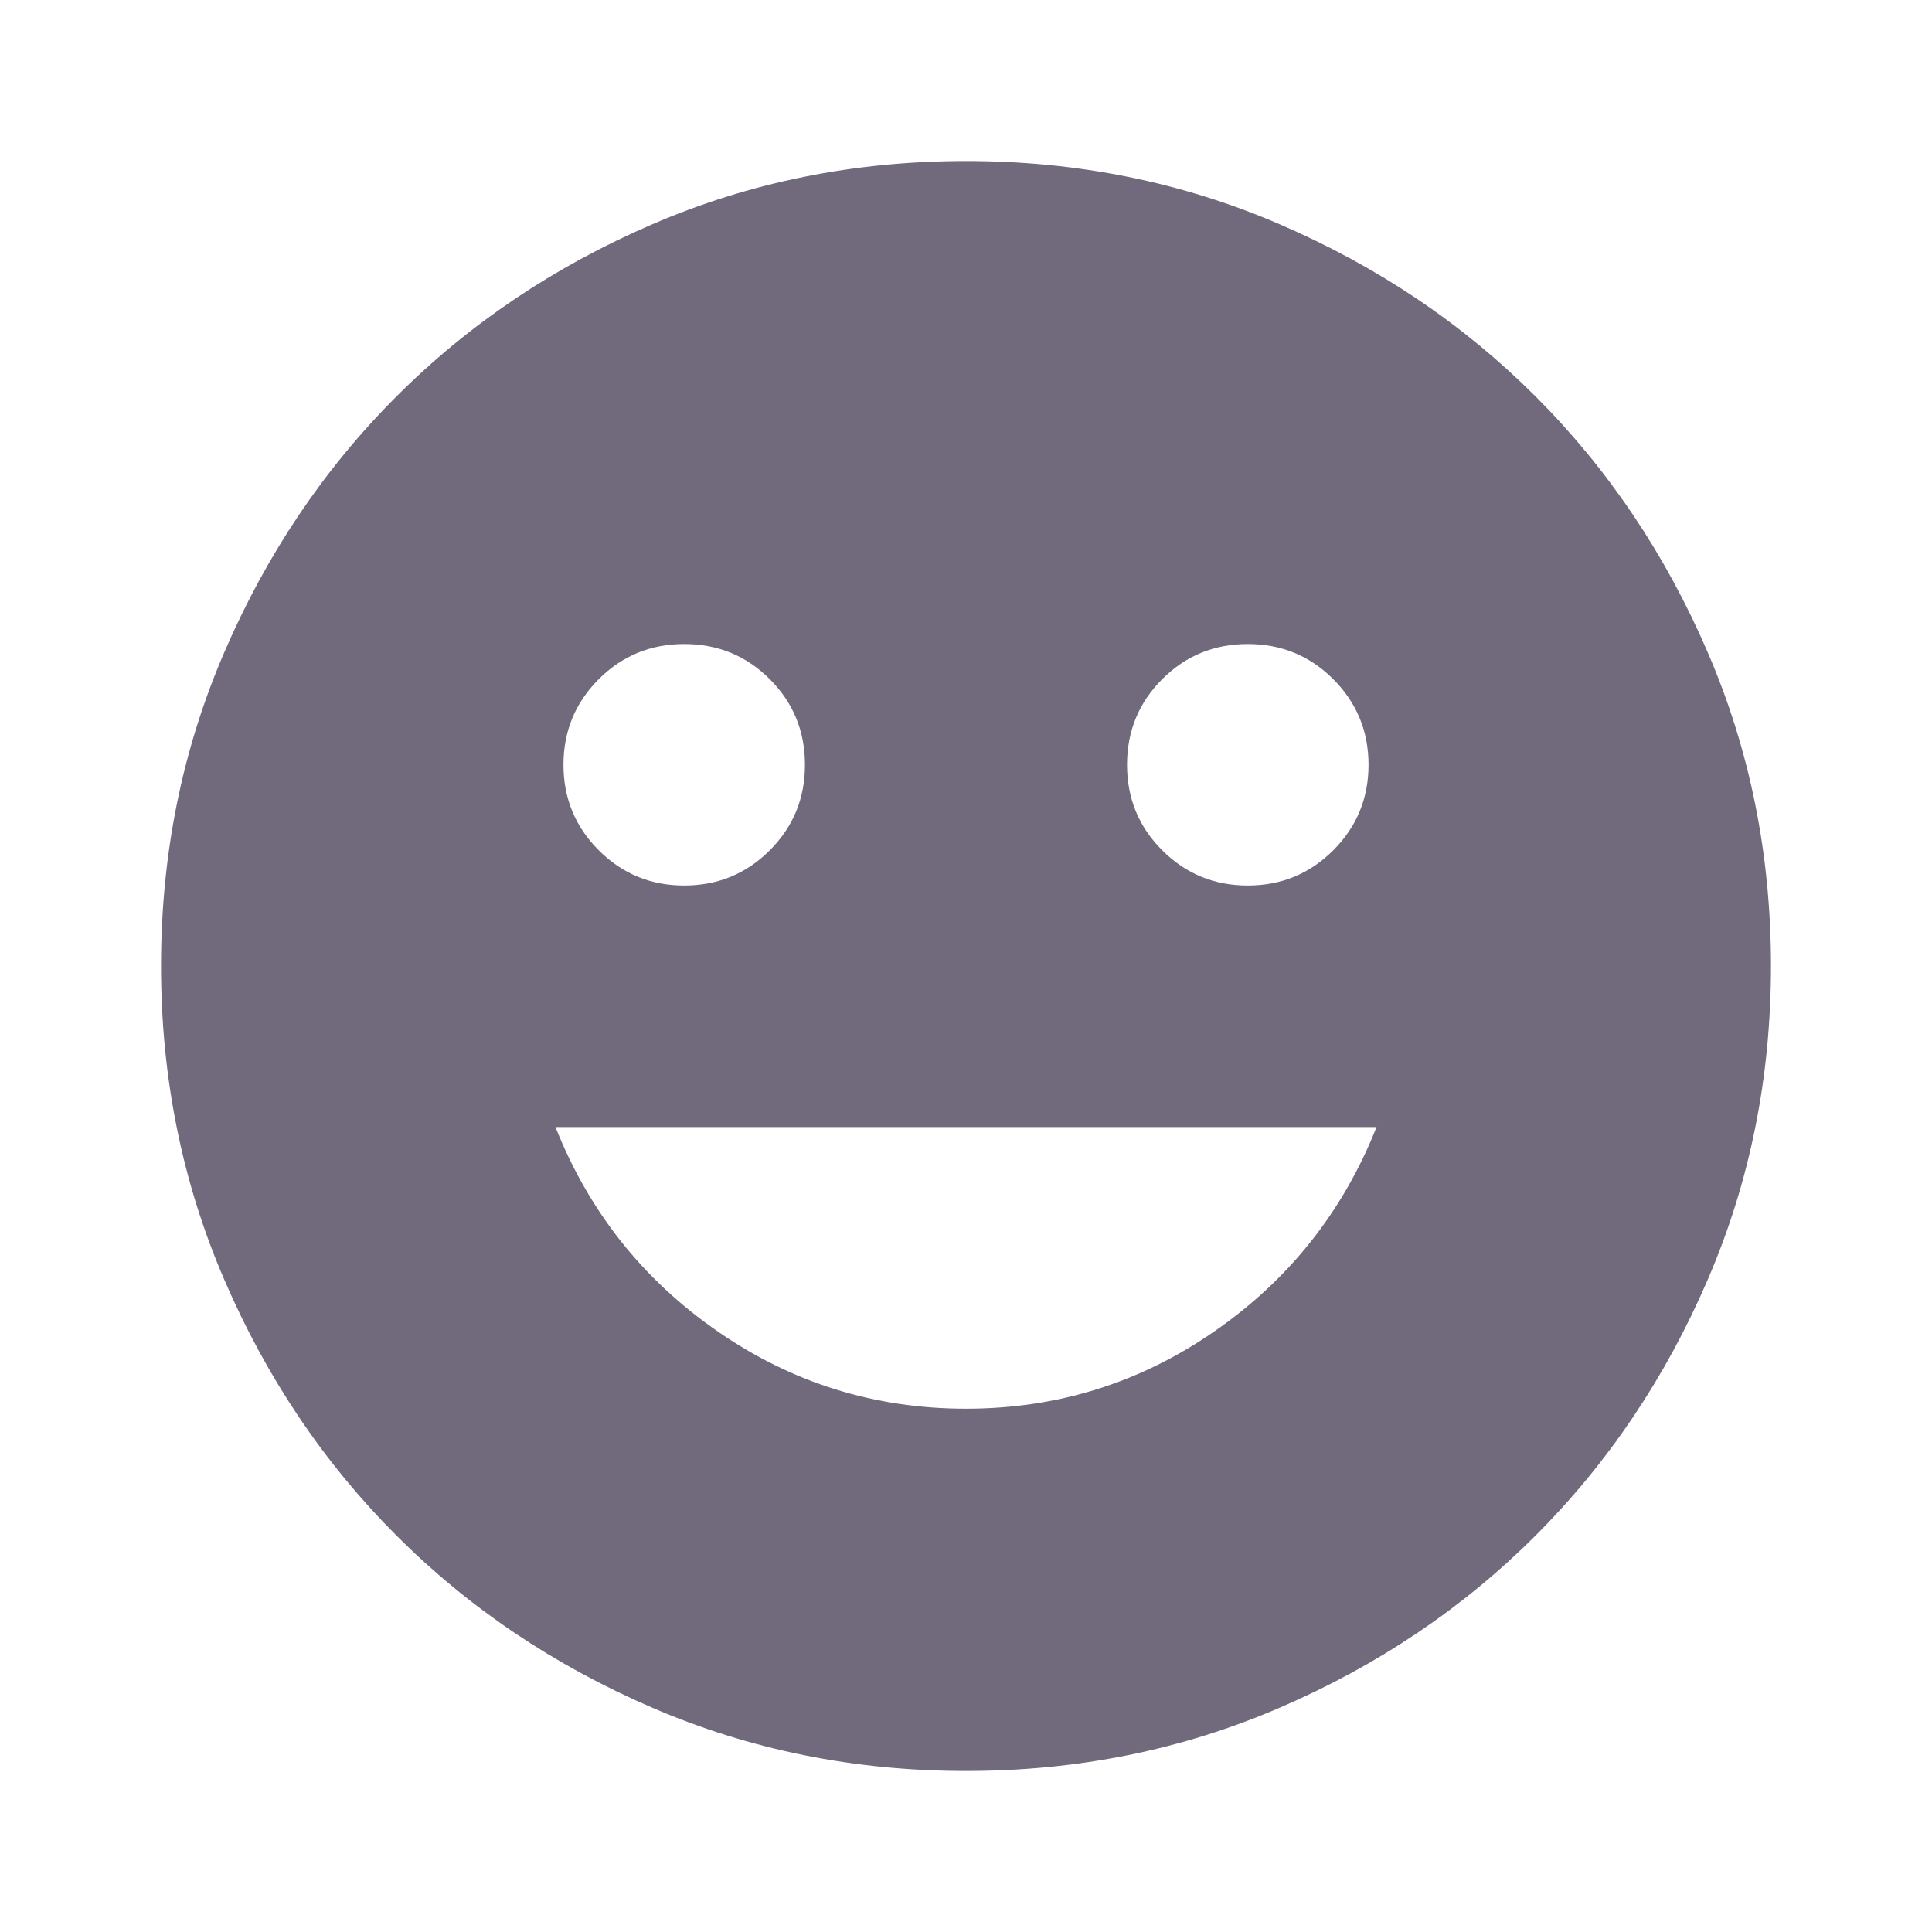 <svg xmlns="http://www.w3.org/2000/svg" width="20" height="20" viewBox="0 0 20 20" fill="none">
<g opacity="0.8">
<mask id="mask0_5251_4185" style="mask-type:alpha" maskUnits="userSpaceOnUse" x="0" y="0" width="20" height="20">
<rect width="20" height="20" fill="#D9D9D9"/>
</mask>
<g mask="url(#mask0_5251_4185)">
<path d="M12.917 9.167C13.264 9.167 13.559 9.045 13.802 8.802C14.045 8.559 14.167 8.264 14.167 7.917C14.167 7.57 14.045 7.274 13.802 7.031C13.559 6.788 13.264 6.667 12.917 6.667C12.569 6.667 12.274 6.788 12.031 7.031C11.788 7.274 11.667 7.57 11.667 7.917C11.667 8.264 11.788 8.559 12.031 8.802C12.274 9.045 12.569 9.167 12.917 9.167ZM7.083 9.167C7.431 9.167 7.726 9.045 7.969 8.802C8.212 8.559 8.333 8.264 8.333 7.917C8.333 7.57 8.212 7.274 7.969 7.031C7.726 6.788 7.431 6.667 7.083 6.667C6.736 6.667 6.441 6.788 6.198 7.031C5.955 7.274 5.833 7.57 5.833 7.917C5.833 8.264 5.955 8.559 6.198 8.802C6.441 9.045 6.736 9.167 7.083 9.167ZM10 14.583C10.944 14.583 11.802 14.316 12.573 13.781C13.344 13.247 13.903 12.542 14.25 11.667H5.75C6.097 12.542 6.656 13.247 7.427 13.781C8.198 14.316 9.056 14.583 10 14.583ZM10 18.333C8.847 18.333 7.764 18.115 6.75 17.677C5.736 17.24 4.854 16.646 4.104 15.896C3.354 15.146 2.76 14.264 2.323 13.25C1.885 12.236 1.667 11.153 1.667 10C1.667 8.847 1.885 7.764 2.323 6.75C2.76 5.736 3.354 4.854 4.104 4.104C4.854 3.354 5.736 2.76 6.75 2.323C7.764 1.885 8.847 1.667 10 1.667C11.153 1.667 12.236 1.885 13.25 2.323C14.264 2.76 15.146 3.354 15.896 4.104C16.646 4.854 17.24 5.736 17.677 6.75C18.115 7.764 18.333 8.847 18.333 10C18.333 11.153 18.115 12.236 17.677 13.25C17.24 14.264 16.646 15.146 15.896 15.896C15.146 16.646 14.264 17.24 13.25 17.677C12.236 18.115 11.153 18.333 10 18.333Z" fill="#4E445B"/>
</g>
</g>
</svg>
